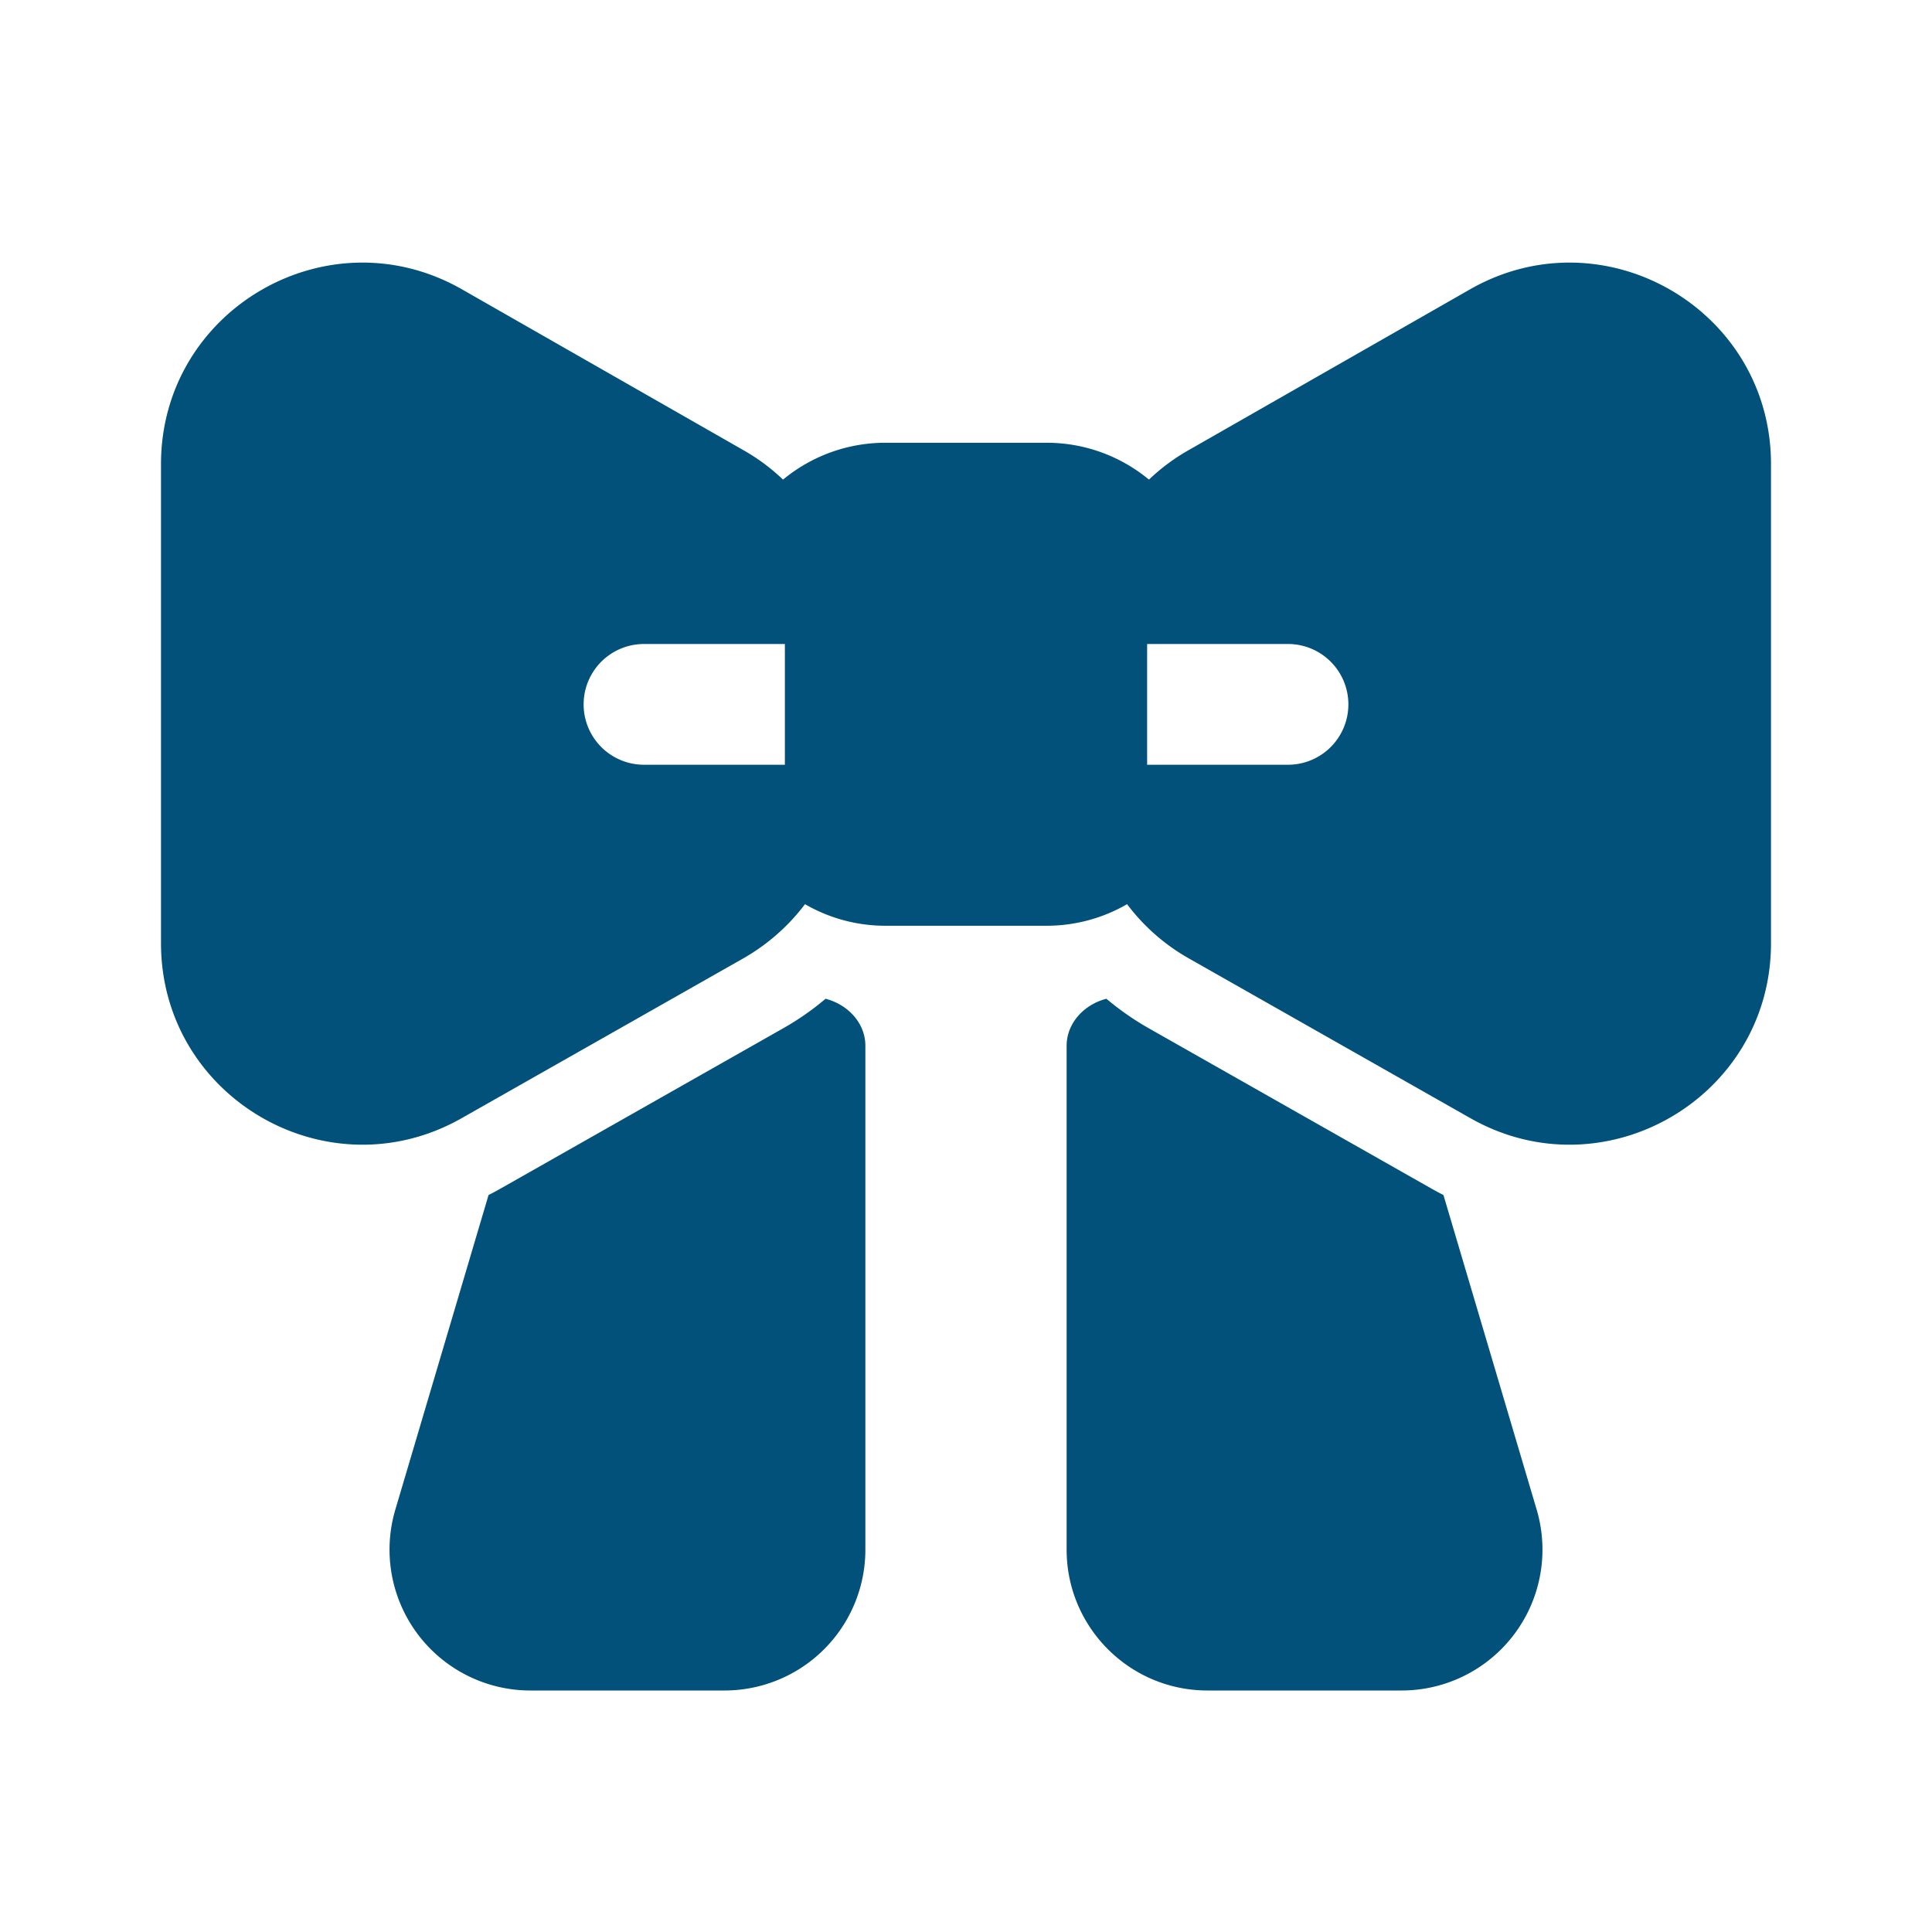 <svg xmlns="http://www.w3.org/2000/svg" width="128" height="128" viewBox="0 0 24 24"><path fill="#01517a" d="M2 5.766c0-1.92 2.074-3.123 3.74-2.171l3.5 2c.179.102.342.224.487.363c.346-.286.79-.458 1.273-.458h2c.484 0 .927.172 1.273.458a2.47 2.47 0 0 1 .487-.363l3.5-2c1.666-.952 3.74.251 3.74 2.17v5.951c0 1.916-2.067 3.12-3.733 2.175l-3.5-1.986a2.497 2.497 0 0 1-.766-.673c-.294.17-.636.268-1.001.268h-2a1.99 1.99 0 0 1-1-.268c-.204.27-.463.5-.766.673l-3.5 1.986C4.067 14.836 2 13.632 2 11.716v-5.95ZM8 8a.75.75 0 0 0 0 1.5h1.75V8H8Zm8.75.75A.75.75 0 0 0 16 8h-1.75v1.5H16a.75.75 0 0 0 .75-.75Zm-7.023 4.025c.189-.107.366-.23.528-.368c.275.07.495.3.495.584v6.259A1.75 1.75 0 0 1 9 21H6.589a1.75 1.75 0 0 1-1.678-2.247l1.158-3.908c.053-.027.105-.055.158-.085l3.5-1.985Zm4.017-.368c-.274.07-.494.3-.494.585v6.258c0 .966.784 1.75 1.75 1.75h2.41a1.75 1.75 0 0 0 1.679-2.247l-1.158-3.908a3.701 3.701 0 0 1-.158-.085l-3.5-1.985a3.506 3.506 0 0 1-.529-.368Z"/></svg>